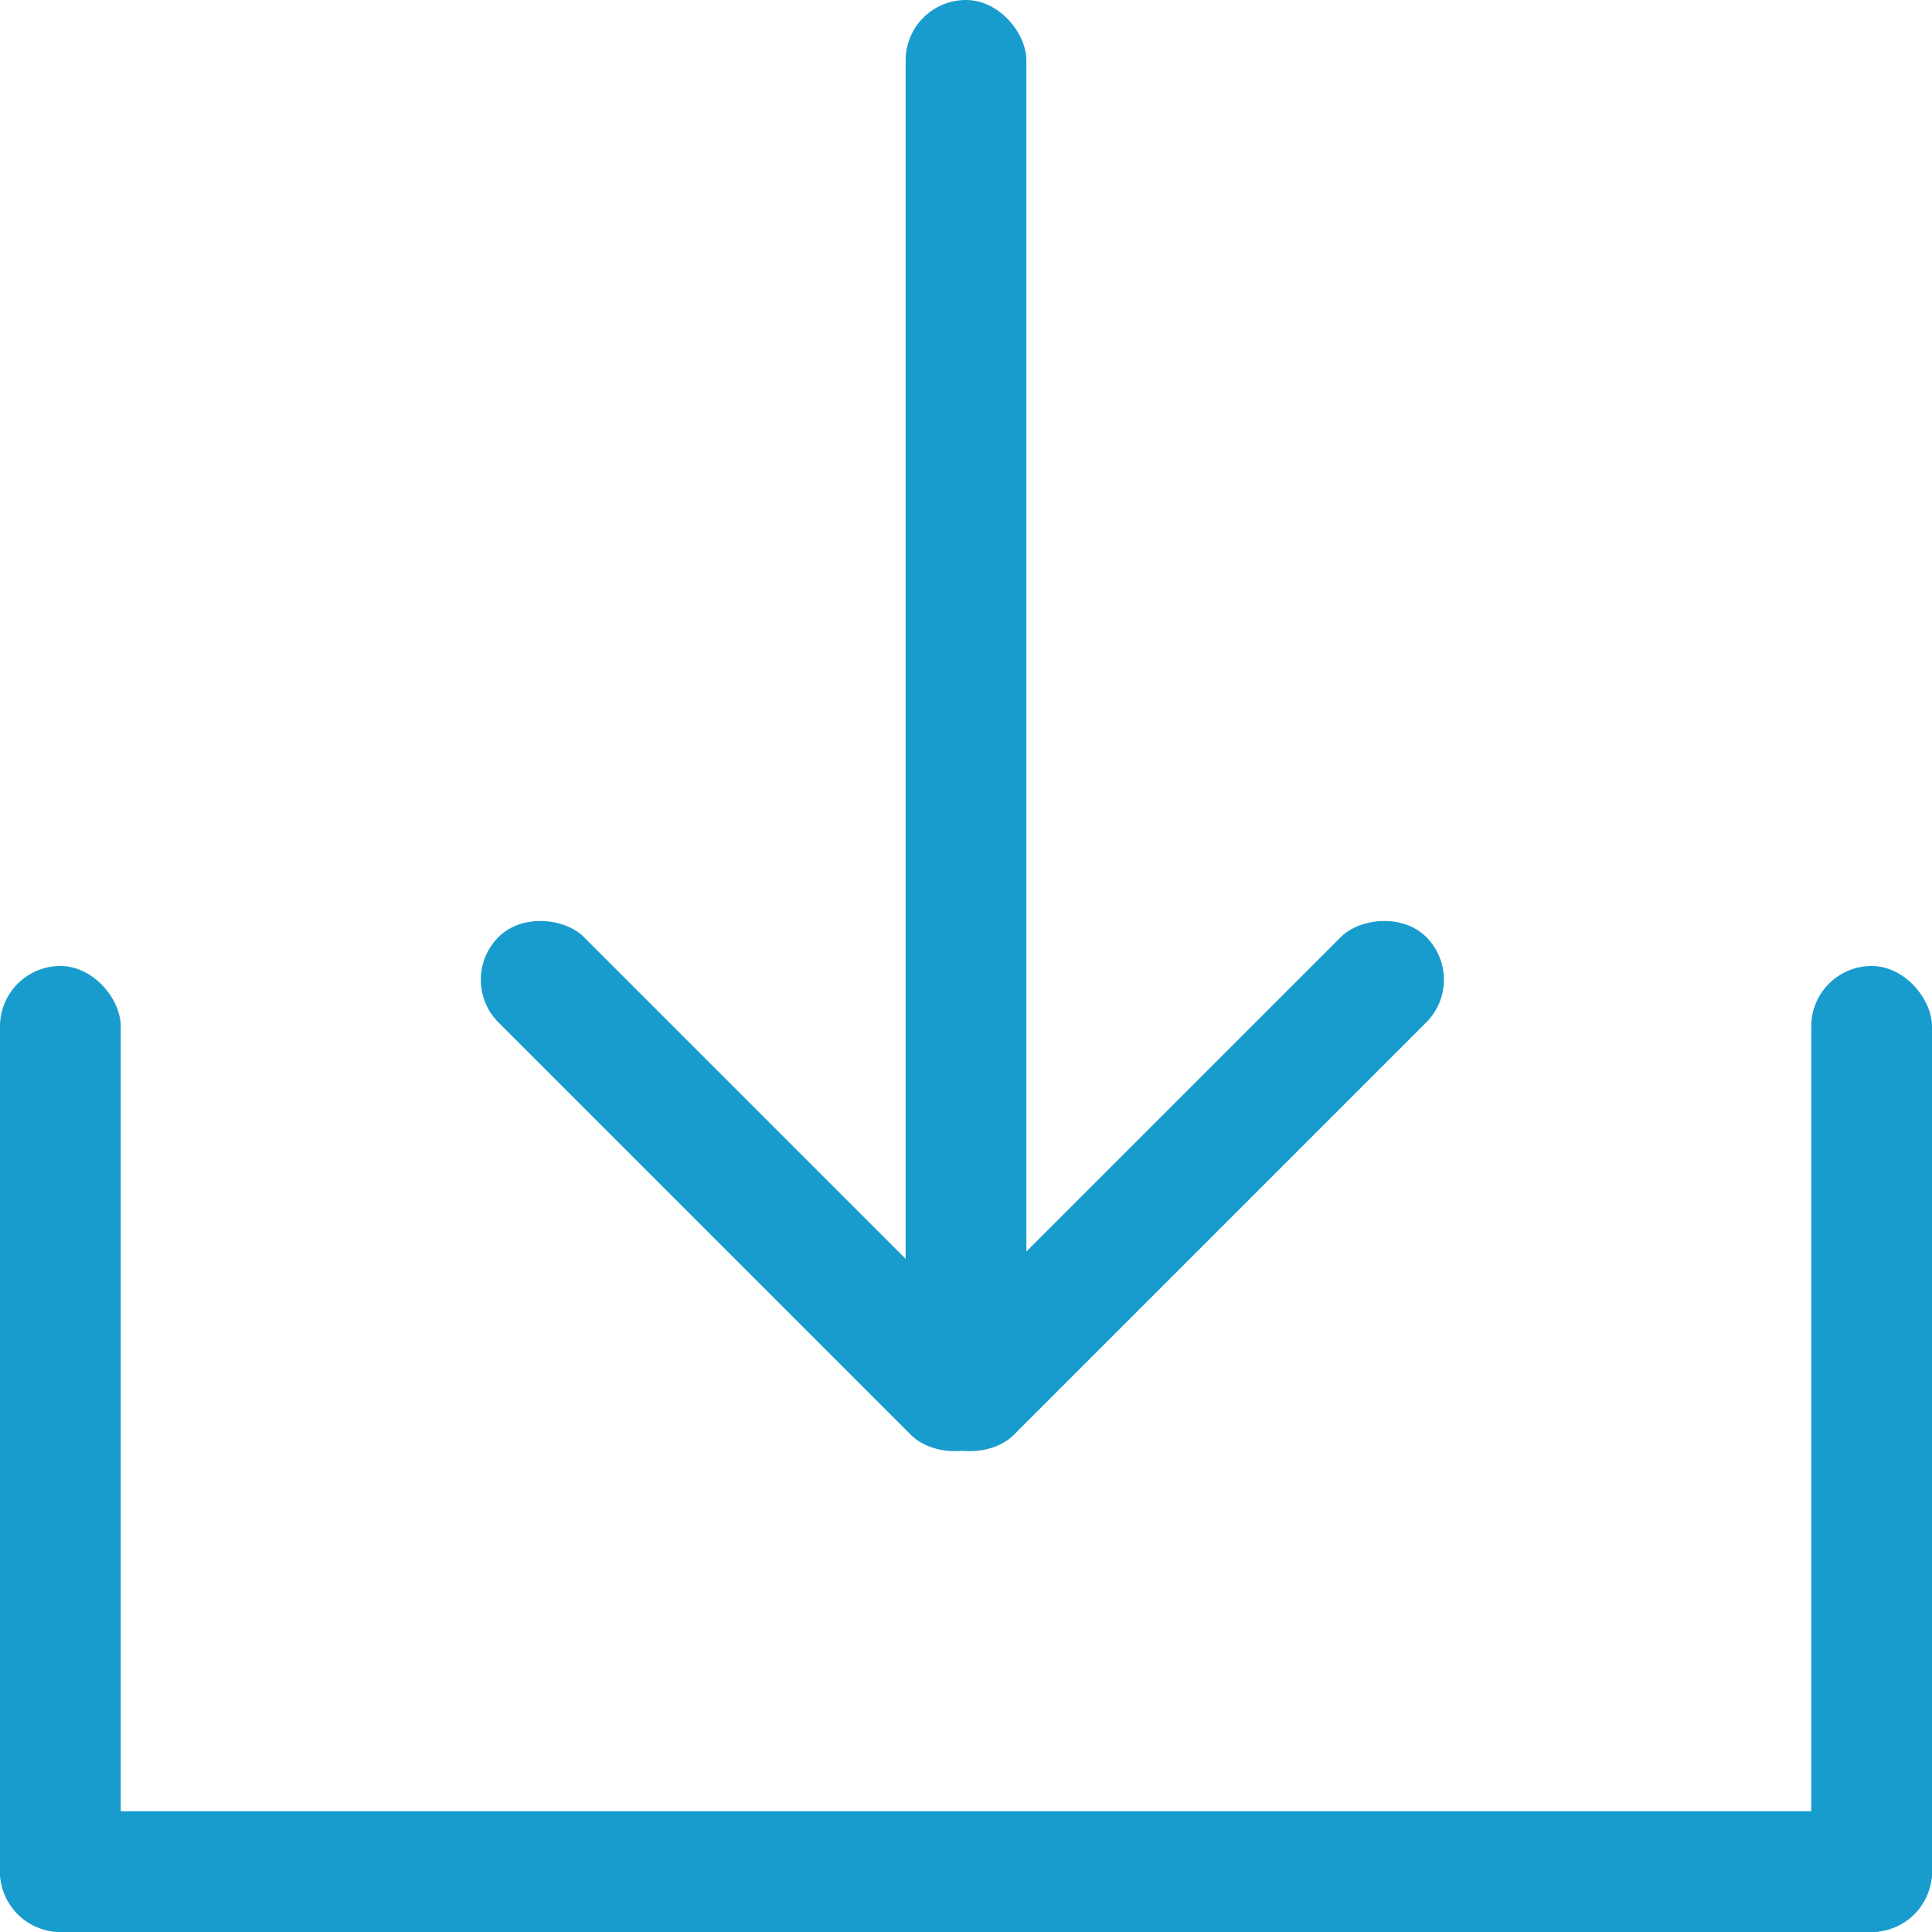 <svg width="24" height="24" xmlns="http://www.w3.org/2000/svg"><g fill="#189CCE" fill-rule="evenodd"><rect transform="rotate(-90 12 23.25)" x="11.25" y="11.25" width="1.5" height="24" rx=".75"/><rect y="12" width="1.5" height="12" rx=".75"/><rect x="22.5" y="12" width="1.5" height="12" rx=".75"/><rect x="11.25" width="1.5" height="18" rx=".75"/><rect transform="rotate(-45 9.286 14.734)" x="8.536" y="10.359" width="1.5" height="8.75" rx=".75"/><rect transform="scale(-1 1) rotate(-45 0 50.039)" x="13.874" y="10.359" width="1.5" height="8.75" rx=".75"/></g></svg>